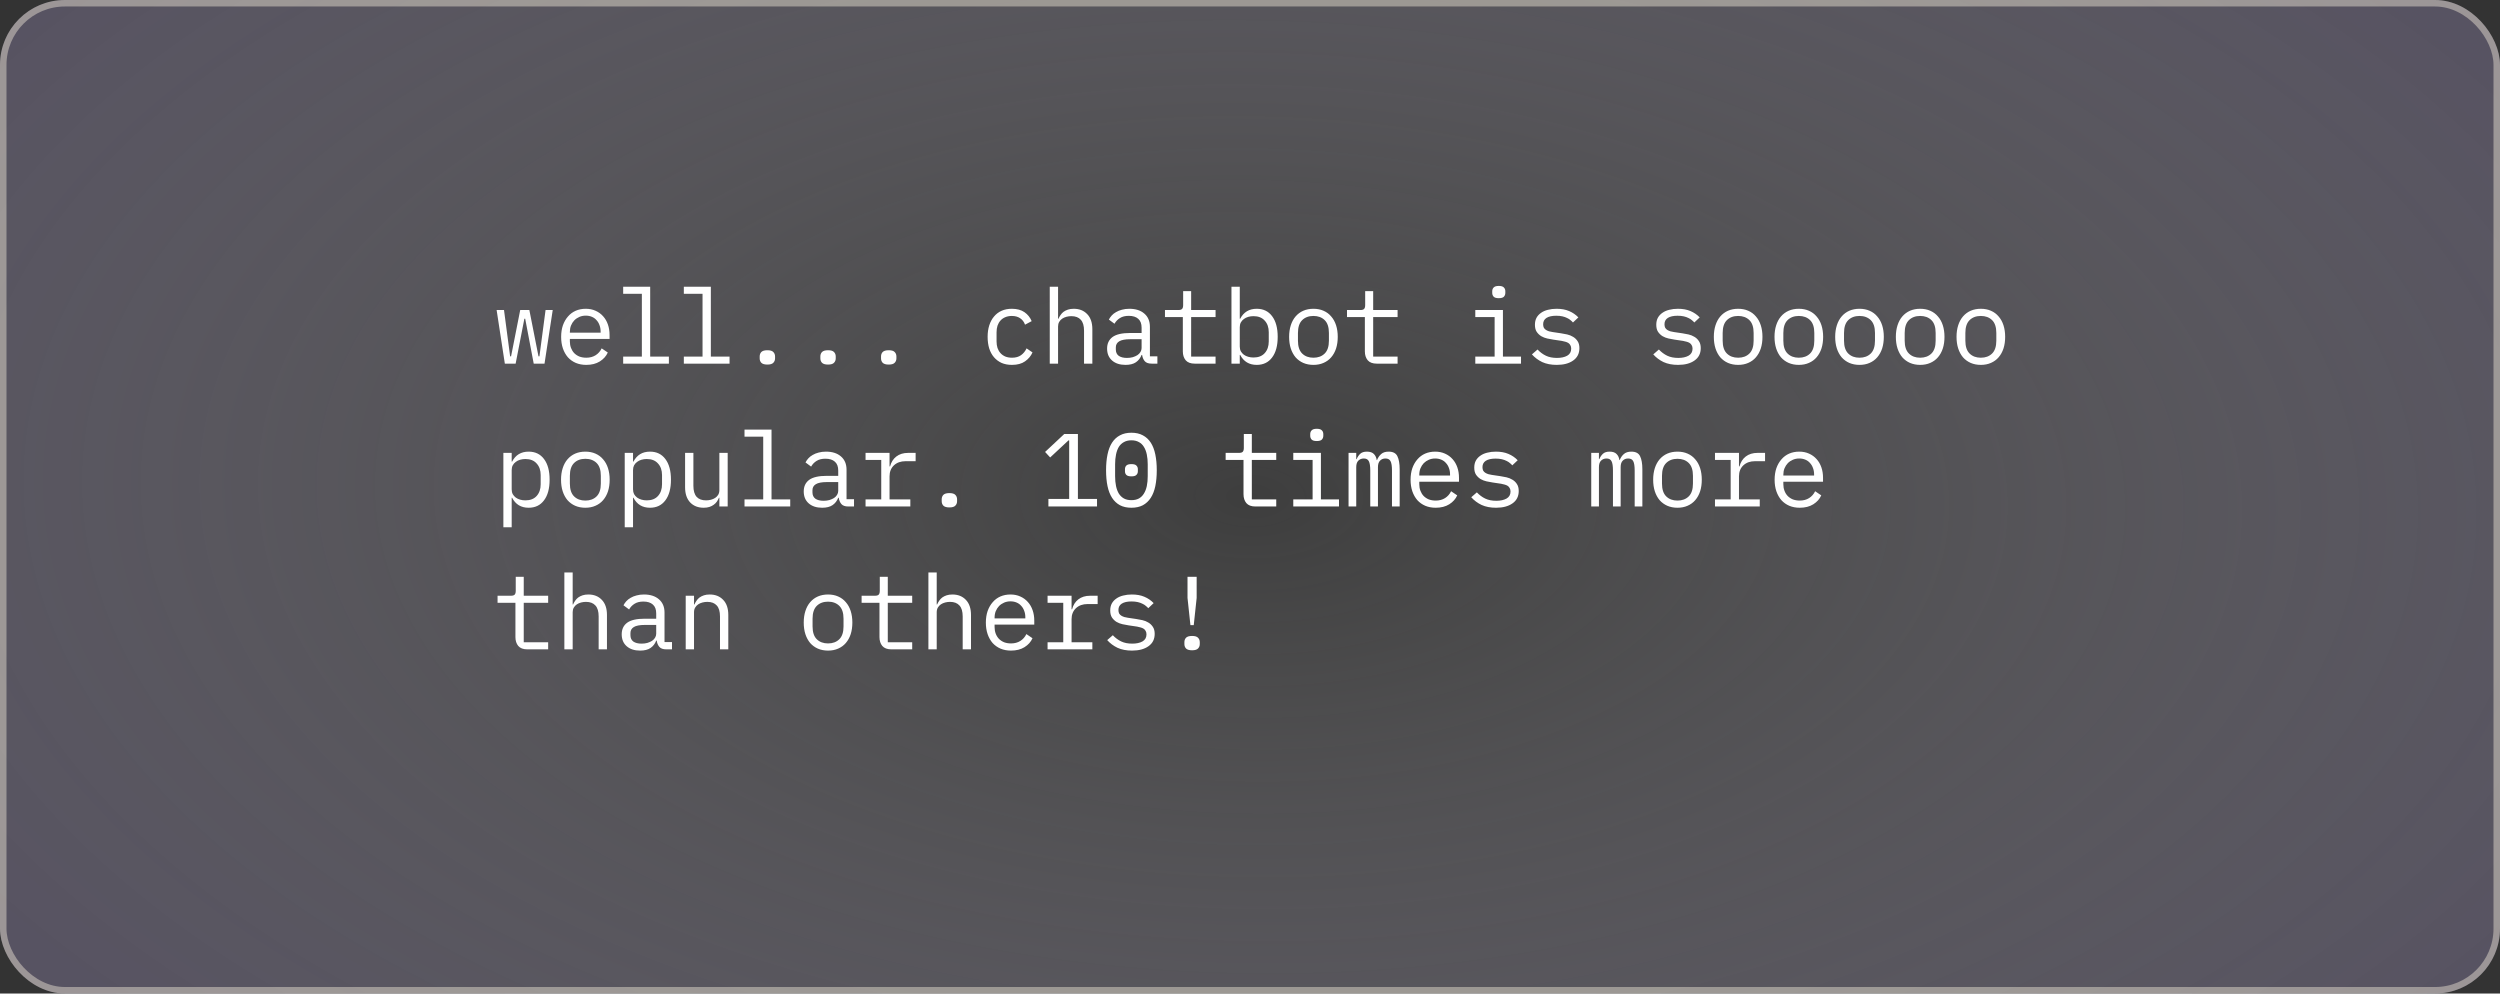 <svg width="385" height="153" viewBox="0 0 385 153" fill="none" xmlns="http://www.w3.org/2000/svg">
<rect x="0" y="0" width="385" height="153" fill="#333333" stroke="none"/>
<rect width="385" height="153" rx="10" fill="url(#paint0_radial_528_68)"/>
<rect x="0.5" y="0.5" width="384" height="152" rx="9.5" stroke="#FFF7E4" stroke-opacity="0.41"/>
<path d="M76.48 47.744H77.616L78.56 54.88H78.704L80.112 47.744H81.52L82.928 54.88H83.072L84.016 47.744H85.12L83.856 56H82.192L80.88 49.088H80.752L79.408 56H77.744L76.48 47.744ZM90.288 56.192C89.69 56.192 89.152 56.091 88.672 55.888C88.202 55.685 87.797 55.397 87.456 55.024C87.125 54.64 86.869 54.187 86.688 53.664C86.506 53.131 86.416 52.539 86.416 51.888C86.416 51.227 86.506 50.629 86.688 50.096C86.88 49.563 87.141 49.109 87.472 48.736C87.802 48.352 88.197 48.059 88.656 47.856C89.125 47.653 89.642 47.552 90.208 47.552C90.762 47.552 91.264 47.653 91.712 47.856C92.17 48.059 92.56 48.341 92.88 48.704C93.2 49.056 93.445 49.477 93.616 49.968C93.786 50.459 93.872 50.997 93.872 51.584V52.192H87.76V52.576C87.76 52.939 87.818 53.275 87.936 53.584C88.053 53.893 88.218 54.16 88.432 54.384C88.656 54.608 88.922 54.784 89.232 54.912C89.552 55.029 89.904 55.088 90.288 55.088C90.842 55.088 91.322 54.96 91.728 54.704C92.133 54.448 92.442 54.096 92.656 53.648L93.6 54.288C93.354 54.843 92.944 55.301 92.368 55.664C91.802 56.016 91.109 56.192 90.288 56.192ZM90.208 48.608C89.856 48.608 89.53 48.672 89.232 48.8C88.933 48.928 88.672 49.104 88.448 49.328C88.234 49.552 88.064 49.819 87.936 50.128C87.818 50.427 87.76 50.757 87.76 51.12V51.232H92.496V51.056C92.496 50.693 92.437 50.363 92.32 50.064C92.213 49.765 92.058 49.509 91.856 49.296C91.664 49.072 91.424 48.901 91.136 48.784C90.858 48.667 90.549 48.608 90.208 48.608ZM95.968 54.912H98.847V45.248H95.968V44.16H100.128V54.912H103.008V56H95.968V54.912ZM105.311 54.912H108.191V45.248H105.311V44.16H109.471V54.912H112.351V56H105.311V54.912ZM118.175 56.144C117.738 56.144 117.428 56.053 117.247 55.872C117.076 55.691 116.991 55.461 116.991 55.184V54.896C116.991 54.619 117.076 54.389 117.247 54.208C117.428 54.027 117.738 53.936 118.175 53.936C118.612 53.936 118.916 54.027 119.087 54.208C119.268 54.389 119.359 54.619 119.359 54.896V55.184C119.359 55.461 119.268 55.691 119.087 55.872C118.916 56.053 118.612 56.144 118.175 56.144ZM127.519 56.144C127.081 56.144 126.772 56.053 126.591 55.872C126.42 55.691 126.335 55.461 126.335 55.184V54.896C126.335 54.619 126.42 54.389 126.591 54.208C126.772 54.027 127.081 53.936 127.519 53.936C127.956 53.936 128.26 54.027 128.431 54.208C128.612 54.389 128.703 54.619 128.703 54.896V55.184C128.703 55.461 128.612 55.691 128.431 55.872C128.26 56.053 127.956 56.144 127.519 56.144ZM136.863 56.144C136.425 56.144 136.116 56.053 135.935 55.872C135.764 55.691 135.679 55.461 135.679 55.184V54.896C135.679 54.619 135.764 54.389 135.935 54.208C136.116 54.027 136.425 53.936 136.863 53.936C137.3 53.936 137.604 54.027 137.775 54.208C137.956 54.389 138.047 54.619 138.047 54.896V55.184C138.047 55.461 137.956 55.691 137.775 55.872C137.604 56.053 137.3 56.144 136.863 56.144ZM155.838 56.192C155.241 56.192 154.707 56.091 154.238 55.888C153.779 55.675 153.39 55.381 153.07 55.008C152.75 54.635 152.505 54.181 152.334 53.648C152.174 53.115 152.094 52.523 152.094 51.872C152.094 51.221 152.179 50.629 152.35 50.096C152.521 49.563 152.766 49.109 153.086 48.736C153.406 48.352 153.795 48.059 154.254 47.856C154.713 47.653 155.235 47.552 155.822 47.552C156.622 47.552 157.273 47.728 157.774 48.08C158.275 48.432 158.643 48.891 158.878 49.456L157.854 50C157.705 49.573 157.454 49.243 157.102 49.008C156.761 48.773 156.334 48.656 155.822 48.656C155.449 48.656 155.113 48.72 154.814 48.848C154.526 48.965 154.281 49.136 154.078 49.36C153.875 49.584 153.721 49.851 153.614 50.16C153.518 50.469 153.47 50.805 153.47 51.168V52.576C153.47 52.939 153.518 53.275 153.614 53.584C153.721 53.893 153.875 54.16 154.078 54.384C154.281 54.608 154.531 54.784 154.83 54.912C155.129 55.029 155.47 55.088 155.854 55.088C156.409 55.088 156.867 54.96 157.23 54.704C157.593 54.448 157.881 54.096 158.094 53.648L159.006 54.272C158.761 54.827 158.377 55.285 157.854 55.648C157.342 56.011 156.67 56.192 155.838 56.192ZM161.662 44.16H162.942V49.088H163.006C163.091 48.885 163.198 48.693 163.326 48.512C163.454 48.32 163.608 48.155 163.79 48.016C163.982 47.877 164.206 47.765 164.462 47.68C164.718 47.595 165.016 47.552 165.358 47.552C166.222 47.552 166.915 47.829 167.438 48.384C167.96 48.928 168.222 49.701 168.222 50.704V56H166.942V50.928C166.942 50.171 166.776 49.611 166.446 49.248C166.115 48.875 165.63 48.688 164.99 48.688C164.734 48.688 164.483 48.72 164.238 48.784C163.992 48.848 163.774 48.944 163.582 49.072C163.39 49.2 163.235 49.365 163.118 49.568C163 49.771 162.942 50.005 162.942 50.272V56H161.662V44.16ZM177.358 56C176.856 56 176.499 55.872 176.286 55.616C176.072 55.36 175.939 55.04 175.886 54.656H175.806C175.624 55.136 175.331 55.515 174.926 55.792C174.531 56.059 173.998 56.192 173.326 56.192C172.462 56.192 171.774 55.968 171.262 55.52C170.75 55.072 170.493 54.459 170.493 53.68C170.493 52.912 170.771 52.32 171.326 51.904C171.891 51.488 172.798 51.28 174.046 51.28H175.806V50.464C175.806 49.856 175.635 49.403 175.294 49.104C174.952 48.795 174.467 48.64 173.838 48.64C173.283 48.64 172.83 48.752 172.478 48.976C172.126 49.189 171.843 49.483 171.63 49.856L170.766 49.216C170.872 49.003 171.016 48.795 171.198 48.592C171.379 48.389 171.603 48.213 171.87 48.064C172.136 47.904 172.44 47.781 172.782 47.696C173.123 47.6 173.502 47.552 173.918 47.552C174.888 47.552 175.656 47.797 176.222 48.288C176.798 48.779 177.086 49.461 177.086 50.336V54.88H178.238V56H177.358ZM173.549 55.12C173.88 55.12 174.179 55.083 174.446 55.008C174.723 54.923 174.963 54.816 175.166 54.688C175.368 54.549 175.523 54.389 175.63 54.208C175.747 54.016 175.806 53.813 175.806 53.6V52.24H174.046C173.278 52.24 172.718 52.347 172.366 52.56C172.014 52.773 171.838 53.083 171.838 53.488V53.824C171.838 54.251 171.987 54.576 172.286 54.8C172.595 55.013 173.016 55.12 173.549 55.12ZM183.981 56C183.352 56 182.888 55.824 182.589 55.472C182.301 55.12 182.157 54.667 182.157 54.112V48.832H179.405V47.744H181.453C181.731 47.744 181.923 47.691 182.029 47.584C182.147 47.467 182.205 47.269 182.205 46.992V44.832H183.437V47.744H187.197V48.832H183.437V54.912H187.197V56H183.981ZM189.645 44.16H190.925V49.088H190.989C191.522 48.064 192.37 47.552 193.533 47.552C194.546 47.552 195.336 47.931 195.901 48.688C196.477 49.445 196.765 50.507 196.765 51.872C196.765 53.237 196.477 54.299 195.901 55.056C195.336 55.813 194.546 56.192 193.533 56.192C192.37 56.192 191.522 55.68 190.989 54.656H190.925V56H189.645V44.16ZM193.037 55.056C193.784 55.056 194.36 54.832 194.765 54.384C195.181 53.925 195.389 53.323 195.389 52.576V51.168C195.389 50.421 195.181 49.824 194.765 49.376C194.36 48.917 193.784 48.688 193.037 48.688C192.749 48.688 192.477 48.725 192.221 48.8C191.965 48.875 191.741 48.987 191.549 49.136C191.357 49.275 191.202 49.451 191.085 49.664C190.978 49.867 190.925 50.107 190.925 50.384V53.36C190.925 53.637 190.978 53.883 191.085 54.096C191.202 54.299 191.357 54.475 191.549 54.624C191.741 54.763 191.965 54.869 192.221 54.944C192.477 55.019 192.749 55.056 193.037 55.056ZM202.269 56.192C201.693 56.192 201.17 56.091 200.701 55.888C200.242 55.685 199.847 55.397 199.517 55.024C199.197 54.64 198.951 54.187 198.781 53.664C198.61 53.131 198.525 52.533 198.525 51.872C198.525 51.221 198.61 50.629 198.781 50.096C198.951 49.563 199.197 49.109 199.517 48.736C199.847 48.352 200.242 48.059 200.701 47.856C201.17 47.653 201.693 47.552 202.269 47.552C202.845 47.552 203.362 47.653 203.821 47.856C204.29 48.059 204.685 48.352 205.005 48.736C205.335 49.109 205.586 49.563 205.757 50.096C205.927 50.629 206.013 51.221 206.013 51.872C206.013 52.533 205.927 53.131 205.757 53.664C205.586 54.187 205.335 54.64 205.005 55.024C204.685 55.397 204.29 55.685 203.821 55.888C203.362 56.091 202.845 56.192 202.269 56.192ZM202.269 55.088C202.983 55.088 203.559 54.875 203.997 54.448C204.434 54.021 204.653 53.36 204.653 52.464V51.28C204.653 50.384 204.434 49.723 203.997 49.296C203.559 48.869 202.983 48.656 202.269 48.656C201.554 48.656 200.978 48.869 200.541 49.296C200.103 49.723 199.885 50.384 199.885 51.28V52.464C199.885 53.36 200.103 54.021 200.541 54.448C200.978 54.875 201.554 55.088 202.269 55.088ZM212.013 56C211.383 56 210.919 55.824 210.621 55.472C210.333 55.12 210.189 54.667 210.189 54.112V48.832H207.437V47.744H209.485C209.762 47.744 209.954 47.691 210.061 47.584C210.178 47.467 210.237 47.269 210.237 46.992V44.832H211.469V47.744H215.229V48.832H211.469V54.912H215.229V56H212.013ZM230.812 45.92C230.439 45.92 230.177 45.845 230.028 45.696C229.879 45.536 229.804 45.339 229.804 45.104V44.848C229.804 44.613 229.879 44.421 230.028 44.272C230.177 44.112 230.439 44.032 230.812 44.032C231.185 44.032 231.447 44.112 231.596 44.272C231.745 44.421 231.82 44.613 231.82 44.848V45.104C231.82 45.339 231.745 45.536 231.596 45.696C231.447 45.845 231.185 45.92 230.812 45.92ZM227.196 54.912H230.172V48.832H227.196V47.744H231.452V54.912H234.236V56H227.196V54.912ZM239.74 56.192C238.876 56.192 238.129 56.048 237.5 55.76C236.881 55.461 236.353 55.067 235.916 54.576L236.78 53.824C237.174 54.24 237.606 54.56 238.076 54.784C238.545 55.008 239.11 55.12 239.772 55.12C240.412 55.12 240.934 55.008 241.34 54.784C241.756 54.549 241.964 54.187 241.964 53.696C241.964 53.483 241.921 53.307 241.836 53.168C241.761 53.019 241.654 52.901 241.516 52.816C241.377 52.731 241.222 52.667 241.052 52.624C240.881 52.571 240.7 52.528 240.508 52.496L239.212 52.304C238.924 52.261 238.609 52.203 238.268 52.128C237.937 52.053 237.633 51.936 237.356 51.776C237.078 51.605 236.844 51.381 236.652 51.104C236.47 50.827 236.38 50.464 236.38 50.016C236.38 49.6 236.46 49.243 236.62 48.944C236.79 48.635 237.025 48.379 237.324 48.176C237.622 47.963 237.974 47.808 238.38 47.712C238.785 47.605 239.228 47.552 239.708 47.552C240.454 47.552 241.1 47.669 241.644 47.904C242.198 48.139 242.673 48.464 243.068 48.88L242.236 49.664C242.14 49.547 242.017 49.429 241.868 49.312C241.729 49.184 241.553 49.072 241.34 48.976C241.137 48.869 240.897 48.784 240.62 48.72C240.342 48.656 240.022 48.624 239.66 48.624C239.009 48.624 238.508 48.736 238.156 48.96C237.814 49.184 237.644 49.509 237.644 49.936C237.644 50.149 237.681 50.331 237.756 50.48C237.841 50.619 237.953 50.731 238.092 50.816C238.23 50.901 238.385 50.971 238.556 51.024C238.737 51.067 238.918 51.104 239.1 51.136L240.396 51.328C240.694 51.371 241.009 51.429 241.34 51.504C241.67 51.579 241.974 51.701 242.252 51.872C242.529 52.032 242.758 52.251 242.94 52.528C243.132 52.805 243.228 53.168 243.228 53.616C243.228 54.437 242.908 55.072 242.268 55.52C241.638 55.968 240.796 56.192 239.74 56.192ZM258.427 56.192C257.563 56.192 256.817 56.048 256.187 55.76C255.569 55.461 255.041 55.067 254.603 54.576L255.467 53.824C255.862 54.24 256.294 54.56 256.763 54.784C257.233 55.008 257.798 55.12 258.459 55.12C259.099 55.12 259.622 55.008 260.027 54.784C260.443 54.549 260.651 54.187 260.651 53.696C260.651 53.483 260.609 53.307 260.523 53.168C260.449 53.019 260.342 52.901 260.203 52.816C260.065 52.731 259.91 52.667 259.739 52.624C259.569 52.571 259.387 52.528 259.195 52.496L257.899 52.304C257.611 52.261 257.297 52.203 256.955 52.128C256.625 52.053 256.321 51.936 256.043 51.776C255.766 51.605 255.531 51.381 255.339 51.104C255.158 50.827 255.067 50.464 255.067 50.016C255.067 49.6 255.147 49.243 255.307 48.944C255.478 48.635 255.713 48.379 256.011 48.176C256.31 47.963 256.662 47.808 257.067 47.712C257.473 47.605 257.915 47.552 258.395 47.552C259.142 47.552 259.787 47.669 260.331 47.904C260.886 48.139 261.361 48.464 261.755 48.88L260.923 49.664C260.827 49.547 260.705 49.429 260.555 49.312C260.417 49.184 260.241 49.072 260.027 48.976C259.825 48.869 259.585 48.784 259.307 48.72C259.03 48.656 258.71 48.624 258.347 48.624C257.697 48.624 257.195 48.736 256.843 48.96C256.502 49.184 256.331 49.509 256.331 49.936C256.331 50.149 256.369 50.331 256.443 50.48C256.529 50.619 256.641 50.731 256.779 50.816C256.918 50.901 257.073 50.971 257.243 51.024C257.425 51.067 257.606 51.104 257.787 51.136L259.083 51.328C259.382 51.371 259.697 51.429 260.027 51.504C260.358 51.579 260.662 51.701 260.939 51.872C261.217 52.032 261.446 52.251 261.627 52.528C261.819 52.805 261.915 53.168 261.915 53.616C261.915 54.437 261.595 55.072 260.955 55.52C260.326 55.968 259.483 56.192 258.427 56.192ZM267.675 56.192C267.099 56.192 266.576 56.091 266.107 55.888C265.648 55.685 265.254 55.397 264.923 55.024C264.603 54.64 264.358 54.187 264.187 53.664C264.016 53.131 263.931 52.533 263.931 51.872C263.931 51.221 264.016 50.629 264.187 50.096C264.358 49.563 264.603 49.109 264.923 48.736C265.254 48.352 265.648 48.059 266.107 47.856C266.576 47.653 267.099 47.552 267.675 47.552C268.251 47.552 268.768 47.653 269.227 47.856C269.696 48.059 270.091 48.352 270.411 48.736C270.742 49.109 270.992 49.563 271.163 50.096C271.334 50.629 271.419 51.221 271.419 51.872C271.419 52.533 271.334 53.131 271.163 53.664C270.992 54.187 270.742 54.64 270.411 55.024C270.091 55.397 269.696 55.685 269.227 55.888C268.768 56.091 268.251 56.192 267.675 56.192ZM267.675 55.088C268.39 55.088 268.966 54.875 269.403 54.448C269.84 54.021 270.059 53.36 270.059 52.464V51.28C270.059 50.384 269.84 49.723 269.403 49.296C268.966 48.869 268.39 48.656 267.675 48.656C266.96 48.656 266.384 48.869 265.947 49.296C265.51 49.723 265.291 50.384 265.291 51.28V52.464C265.291 53.36 265.51 54.021 265.947 54.448C266.384 54.875 266.96 55.088 267.675 55.088ZM277.019 56.192C276.443 56.192 275.92 56.091 275.451 55.888C274.992 55.685 274.597 55.397 274.267 55.024C273.947 54.64 273.701 54.187 273.531 53.664C273.36 53.131 273.275 52.533 273.275 51.872C273.275 51.221 273.36 50.629 273.531 50.096C273.701 49.563 273.947 49.109 274.267 48.736C274.597 48.352 274.992 48.059 275.451 47.856C275.92 47.653 276.443 47.552 277.019 47.552C277.595 47.552 278.112 47.653 278.571 47.856C279.04 48.059 279.435 48.352 279.755 48.736C280.085 49.109 280.336 49.563 280.507 50.096C280.677 50.629 280.763 51.221 280.763 51.872C280.763 52.533 280.677 53.131 280.507 53.664C280.336 54.187 280.085 54.64 279.755 55.024C279.435 55.397 279.04 55.685 278.571 55.888C278.112 56.091 277.595 56.192 277.019 56.192ZM277.019 55.088C277.733 55.088 278.309 54.875 278.747 54.448C279.184 54.021 279.403 53.36 279.403 52.464V51.28C279.403 50.384 279.184 49.723 278.747 49.296C278.309 48.869 277.733 48.656 277.019 48.656C276.304 48.656 275.728 48.869 275.291 49.296C274.853 49.723 274.635 50.384 274.635 51.28V52.464C274.635 53.36 274.853 54.021 275.291 54.448C275.728 54.875 276.304 55.088 277.019 55.088ZM286.363 56.192C285.787 56.192 285.264 56.091 284.795 55.888C284.336 55.685 283.941 55.397 283.611 55.024C283.291 54.64 283.045 54.187 282.875 53.664C282.704 53.131 282.618 52.533 282.618 51.872C282.618 51.221 282.704 50.629 282.875 50.096C283.045 49.563 283.291 49.109 283.611 48.736C283.941 48.352 284.336 48.059 284.795 47.856C285.264 47.653 285.787 47.552 286.363 47.552C286.939 47.552 287.456 47.653 287.915 47.856C288.384 48.059 288.779 48.352 289.099 48.736C289.429 49.109 289.68 49.563 289.851 50.096C290.021 50.629 290.107 51.221 290.107 51.872C290.107 52.533 290.021 53.131 289.851 53.664C289.68 54.187 289.429 54.64 289.099 55.024C288.779 55.397 288.384 55.685 287.915 55.888C287.456 56.091 286.939 56.192 286.363 56.192ZM286.363 55.088C287.077 55.088 287.653 54.875 288.091 54.448C288.528 54.021 288.747 53.36 288.747 52.464V51.28C288.747 50.384 288.528 49.723 288.091 49.296C287.653 48.869 287.077 48.656 286.363 48.656C285.648 48.656 285.072 48.869 284.635 49.296C284.197 49.723 283.979 50.384 283.979 51.28V52.464C283.979 53.36 284.197 54.021 284.635 54.448C285.072 54.875 285.648 55.088 286.363 55.088ZM295.706 56.192C295.13 56.192 294.608 56.091 294.138 55.888C293.68 55.685 293.285 55.397 292.954 55.024C292.634 54.64 292.389 54.187 292.218 53.664C292.048 53.131 291.962 52.533 291.962 51.872C291.962 51.221 292.048 50.629 292.218 50.096C292.389 49.563 292.634 49.109 292.954 48.736C293.285 48.352 293.68 48.059 294.138 47.856C294.608 47.653 295.13 47.552 295.706 47.552C296.282 47.552 296.8 47.653 297.258 47.856C297.728 48.059 298.122 48.352 298.442 48.736C298.773 49.109 299.024 49.563 299.194 50.096C299.365 50.629 299.45 51.221 299.45 51.872C299.45 52.533 299.365 53.131 299.194 53.664C299.024 54.187 298.773 54.64 298.442 55.024C298.122 55.397 297.728 55.685 297.258 55.888C296.8 56.091 296.282 56.192 295.706 56.192ZM295.706 55.088C296.421 55.088 296.997 54.875 297.434 54.448C297.872 54.021 298.09 53.36 298.09 52.464V51.28C298.09 50.384 297.872 49.723 297.434 49.296C296.997 48.869 296.421 48.656 295.706 48.656C294.992 48.656 294.416 48.869 293.978 49.296C293.541 49.723 293.322 50.384 293.322 51.28V52.464C293.322 53.36 293.541 54.021 293.978 54.448C294.416 54.875 294.992 55.088 295.706 55.088ZM305.05 56.192C304.474 56.192 303.951 56.091 303.482 55.888C303.023 55.685 302.629 55.397 302.298 55.024C301.978 54.64 301.733 54.187 301.562 53.664C301.391 53.131 301.306 52.533 301.306 51.872C301.306 51.221 301.391 50.629 301.562 50.096C301.733 49.563 301.978 49.109 302.298 48.736C302.629 48.352 303.023 48.059 303.482 47.856C303.951 47.653 304.474 47.552 305.05 47.552C305.626 47.552 306.143 47.653 306.602 47.856C307.071 48.059 307.466 48.352 307.786 48.736C308.117 49.109 308.367 49.563 308.538 50.096C308.709 50.629 308.794 51.221 308.794 51.872C308.794 52.533 308.709 53.131 308.538 53.664C308.367 54.187 308.117 54.64 307.786 55.024C307.466 55.397 307.071 55.685 306.602 55.888C306.143 56.091 305.626 56.192 305.05 56.192ZM305.05 55.088C305.765 55.088 306.341 54.875 306.778 54.448C307.215 54.021 307.434 53.36 307.434 52.464V51.28C307.434 50.384 307.215 49.723 306.778 49.296C306.341 48.869 305.765 48.656 305.05 48.656C304.335 48.656 303.759 48.869 303.322 49.296C302.885 49.723 302.666 50.384 302.666 51.28V52.464C302.666 53.36 302.885 54.021 303.322 54.448C303.759 54.875 304.335 55.088 305.05 55.088ZM77.52 69.744H78.8V71.088H78.864C79.397 70.064 80.245 69.552 81.408 69.552C82.421 69.552 83.211 69.931 83.776 70.688C84.352 71.445 84.64 72.507 84.64 73.872C84.64 75.237 84.352 76.299 83.776 77.056C83.211 77.813 82.421 78.192 81.408 78.192C80.245 78.192 79.397 77.68 78.864 76.656H78.8V81.2H77.52V69.744ZM80.912 77.056C81.659 77.056 82.235 76.832 82.64 76.384C83.056 75.925 83.264 75.323 83.264 74.576V73.168C83.264 72.421 83.056 71.824 82.64 71.376C82.235 70.917 81.659 70.688 80.912 70.688C80.624 70.688 80.352 70.725 80.096 70.8C79.84 70.875 79.616 70.987 79.424 71.136C79.232 71.275 79.077 71.451 78.96 71.664C78.853 71.867 78.8 72.107 78.8 72.384V75.36C78.8 75.637 78.853 75.883 78.96 76.096C79.077 76.299 79.232 76.475 79.424 76.624C79.616 76.763 79.84 76.869 80.096 76.944C80.352 77.019 80.624 77.056 80.912 77.056ZM90.144 78.192C89.568 78.192 89.045 78.091 88.576 77.888C88.117 77.685 87.722 77.397 87.392 77.024C87.072 76.64 86.826 76.187 86.656 75.664C86.485 75.131 86.4 74.533 86.4 73.872C86.4 73.221 86.485 72.629 86.656 72.096C86.826 71.563 87.072 71.109 87.392 70.736C87.722 70.352 88.117 70.059 88.576 69.856C89.045 69.653 89.568 69.552 90.144 69.552C90.72 69.552 91.237 69.653 91.696 69.856C92.165 70.059 92.56 70.352 92.88 70.736C93.21 71.109 93.461 71.563 93.632 72.096C93.802 72.629 93.888 73.221 93.888 73.872C93.888 74.533 93.802 75.131 93.632 75.664C93.461 76.187 93.21 76.64 92.88 77.024C92.56 77.397 92.165 77.685 91.696 77.888C91.237 78.091 90.72 78.192 90.144 78.192ZM90.144 77.088C90.858 77.088 91.434 76.875 91.872 76.448C92.309 76.021 92.528 75.36 92.528 74.464V73.28C92.528 72.384 92.309 71.723 91.872 71.296C91.434 70.869 90.858 70.656 90.144 70.656C89.429 70.656 88.853 70.869 88.416 71.296C87.978 71.723 87.76 72.384 87.76 73.28V74.464C87.76 75.36 87.978 76.021 88.416 76.448C88.853 76.875 89.429 77.088 90.144 77.088ZM96.207 69.744H97.487V71.088H97.552C98.085 70.064 98.933 69.552 100.096 69.552C101.109 69.552 101.898 69.931 102.464 70.688C103.04 71.445 103.328 72.507 103.328 73.872C103.328 75.237 103.04 76.299 102.464 77.056C101.898 77.813 101.109 78.192 100.096 78.192C98.933 78.192 98.085 77.68 97.552 76.656H97.487V81.2H96.207V69.744ZM99.6 77.056C100.346 77.056 100.922 76.832 101.328 76.384C101.744 75.925 101.952 75.323 101.952 74.576V73.168C101.952 72.421 101.744 71.824 101.328 71.376C100.922 70.917 100.346 70.688 99.6 70.688C99.311 70.688 99.04 70.725 98.784 70.8C98.528 70.875 98.303 70.987 98.112 71.136C97.919 71.275 97.765 71.451 97.647 71.664C97.541 71.867 97.487 72.107 97.487 72.384V75.36C97.487 75.637 97.541 75.883 97.647 76.096C97.765 76.299 97.919 76.475 98.112 76.624C98.303 76.763 98.528 76.869 98.784 76.944C99.04 77.019 99.311 77.056 99.6 77.056ZM110.783 76.656H110.719C110.634 76.859 110.527 77.056 110.399 77.248C110.271 77.429 110.111 77.589 109.919 77.728C109.738 77.867 109.519 77.979 109.263 78.064C109.007 78.149 108.709 78.192 108.367 78.192C107.503 78.192 106.81 77.92 106.287 77.376C105.765 76.821 105.503 76.043 105.503 75.04V69.744H106.783V74.816C106.783 75.573 106.949 76.139 107.279 76.512C107.61 76.875 108.095 77.056 108.735 77.056C108.991 77.056 109.242 77.024 109.487 76.96C109.733 76.896 109.951 76.8 110.143 76.672C110.335 76.544 110.49 76.384 110.607 76.192C110.725 75.989 110.783 75.749 110.783 75.472V69.744H112.063V78H110.783V76.656ZM114.655 76.912H117.535V67.248H114.655V66.16H118.815V76.912H121.695V78H114.655V76.912ZM130.639 78C130.137 78 129.78 77.872 129.567 77.616C129.353 77.36 129.22 77.04 129.167 76.656H129.087C128.905 77.136 128.612 77.515 128.207 77.792C127.812 78.059 127.279 78.192 126.607 78.192C125.743 78.192 125.055 77.968 124.543 77.52C124.031 77.072 123.775 76.459 123.775 75.68C123.775 74.912 124.052 74.32 124.607 73.904C125.172 73.488 126.079 73.28 127.327 73.28H129.087V72.464C129.087 71.856 128.916 71.403 128.575 71.104C128.233 70.795 127.748 70.64 127.119 70.64C126.564 70.64 126.111 70.752 125.759 70.976C125.407 71.189 125.124 71.483 124.911 71.856L124.047 71.216C124.153 71.003 124.297 70.795 124.479 70.592C124.66 70.389 124.884 70.213 125.151 70.064C125.417 69.904 125.721 69.781 126.063 69.696C126.404 69.6 126.783 69.552 127.199 69.552C128.169 69.552 128.937 69.797 129.503 70.288C130.079 70.779 130.367 71.461 130.367 72.336V76.88H131.519V78H130.639ZM126.831 77.12C127.161 77.12 127.46 77.083 127.727 77.008C128.004 76.923 128.244 76.816 128.447 76.688C128.649 76.549 128.804 76.389 128.911 76.208C129.028 76.016 129.087 75.813 129.087 75.6V74.24H127.327C126.559 74.24 125.999 74.347 125.647 74.56C125.295 74.773 125.119 75.083 125.119 75.488V75.824C125.119 76.251 125.268 76.576 125.567 76.8C125.876 77.013 126.297 77.12 126.831 77.12ZM133.295 76.912H135.711V70.832H133.295V69.744H136.991V71.824H137.071C137.241 71.173 137.561 70.667 138.031 70.304C138.511 69.931 139.119 69.744 139.855 69.744H141.007V71.024H139.455C138.719 71.024 138.121 71.237 137.663 71.664C137.215 72.091 136.991 72.651 136.991 73.344V76.912H140.191V78H133.295V76.912ZM146.206 78.144C145.769 78.144 145.46 78.053 145.278 77.872C145.108 77.691 145.022 77.461 145.022 77.184V76.896C145.022 76.619 145.108 76.389 145.278 76.208C145.46 76.027 145.769 75.936 146.206 75.936C146.644 75.936 146.948 76.027 147.118 76.208C147.3 76.389 147.39 76.619 147.39 76.896V77.184C147.39 77.461 147.3 77.691 147.118 77.872C146.948 78.053 146.644 78.144 146.206 78.144ZM161.454 78V76.832H164.654V67.824H164.542L161.726 70.448L160.942 69.6L163.902 66.832H165.998V76.832H168.942V78H161.454ZM174.238 78.192C173.555 78.192 172.968 78.064 172.478 77.808C171.987 77.541 171.582 77.163 171.262 76.672C170.942 76.181 170.707 75.579 170.558 74.864C170.408 74.149 170.334 73.333 170.334 72.416C170.334 71.509 170.408 70.699 170.558 69.984C170.707 69.259 170.942 68.651 171.262 68.16C171.582 67.669 171.987 67.296 172.478 67.04C172.968 66.773 173.555 66.64 174.238 66.64C174.92 66.64 175.507 66.773 175.998 67.04C176.488 67.296 176.894 67.669 177.214 68.16C177.534 68.651 177.768 69.259 177.918 69.984C178.067 70.699 178.142 71.509 178.142 72.416C178.142 73.333 178.067 74.149 177.918 74.864C177.768 75.579 177.534 76.181 177.214 76.672C176.894 77.163 176.488 77.541 175.998 77.808C175.507 78.064 174.92 78.192 174.238 78.192ZM174.238 77.024C174.686 77.024 175.07 76.939 175.39 76.768C175.71 76.587 175.966 76.336 176.158 76.016C176.36 75.696 176.51 75.312 176.606 74.864C176.702 74.405 176.75 73.893 176.75 73.328V71.504C176.75 70.949 176.702 70.443 176.606 69.984C176.51 69.525 176.36 69.136 176.158 68.816C175.966 68.496 175.71 68.251 175.39 68.08C175.07 67.899 174.686 67.808 174.238 67.808C173.79 67.808 173.406 67.899 173.086 68.08C172.766 68.251 172.504 68.496 172.302 68.816C172.11 69.136 171.966 69.525 171.87 69.984C171.774 70.443 171.726 70.949 171.726 71.504V73.328C171.726 73.893 171.774 74.405 171.87 74.864C171.966 75.312 172.11 75.696 172.302 76.016C172.504 76.336 172.766 76.587 173.086 76.768C173.406 76.939 173.79 77.024 174.238 77.024ZM174.238 73.36C173.864 73.36 173.603 73.285 173.454 73.136C173.315 72.987 173.246 72.805 173.246 72.592V72.24C173.246 72.027 173.315 71.845 173.454 71.696C173.603 71.547 173.864 71.472 174.238 71.472C174.611 71.472 174.867 71.547 175.006 71.696C175.155 71.845 175.23 72.027 175.23 72.24V72.592C175.23 72.805 175.155 72.987 175.006 73.136C174.867 73.285 174.611 73.36 174.238 73.36ZM193.325 78C192.696 78 192.232 77.824 191.933 77.472C191.645 77.12 191.501 76.667 191.501 76.112V70.832H188.749V69.744H190.797C191.074 69.744 191.266 69.691 191.373 69.584C191.49 69.467 191.549 69.269 191.549 68.992V66.832H192.781V69.744H196.541V70.832H192.781V76.912H196.541V78H193.325ZM202.781 67.92C202.407 67.92 202.146 67.845 201.997 67.696C201.847 67.536 201.773 67.339 201.773 67.104V66.848C201.773 66.613 201.847 66.421 201.997 66.272C202.146 66.112 202.407 66.032 202.781 66.032C203.154 66.032 203.415 66.112 203.565 66.272C203.714 66.421 203.789 66.613 203.789 66.848V67.104C203.789 67.339 203.714 67.536 203.565 67.696C203.415 67.845 203.154 67.92 202.781 67.92ZM199.165 76.912H202.141V70.832H199.165V69.744H203.421V76.912H206.205V78H199.165V76.912ZM207.677 78V69.744H208.861V70.704H208.924C209.053 70.384 209.234 70.112 209.469 69.888C209.703 69.664 210.05 69.552 210.509 69.552C210.989 69.552 211.346 69.675 211.581 69.92C211.815 70.155 211.959 70.464 212.013 70.848H212.061C212.21 70.475 212.423 70.165 212.701 69.92C212.978 69.675 213.362 69.552 213.853 69.552C214.525 69.552 214.973 69.787 215.197 70.256C215.431 70.725 215.549 71.397 215.549 72.272V78H214.365V72.48C214.365 71.776 214.29 71.291 214.141 71.024C214.002 70.747 213.741 70.608 213.357 70.608C213.015 70.608 212.738 70.72 212.525 70.944C212.311 71.157 212.205 71.488 212.205 71.936V78H211.021V72.48C211.021 71.776 210.946 71.291 210.797 71.024C210.658 70.747 210.402 70.608 210.029 70.608C209.687 70.608 209.405 70.72 209.181 70.944C208.967 71.157 208.861 71.488 208.861 71.936V78H207.677ZM221.1 78.192C220.503 78.192 219.964 78.091 219.484 77.888C219.015 77.685 218.61 77.397 218.268 77.024C217.938 76.64 217.682 76.187 217.5 75.664C217.319 75.131 217.228 74.539 217.228 73.888C217.228 73.227 217.319 72.629 217.5 72.096C217.692 71.563 217.954 71.109 218.284 70.736C218.615 70.352 219.01 70.059 219.468 69.856C219.938 69.653 220.455 69.552 221.02 69.552C221.575 69.552 222.076 69.653 222.524 69.856C222.983 70.059 223.372 70.341 223.692 70.704C224.012 71.056 224.258 71.477 224.428 71.968C224.599 72.459 224.684 72.997 224.684 73.584V74.192H218.572V74.576C218.572 74.939 218.631 75.275 218.748 75.584C218.866 75.893 219.031 76.16 219.244 76.384C219.468 76.608 219.735 76.784 220.044 76.912C220.364 77.029 220.716 77.088 221.1 77.088C221.655 77.088 222.135 76.96 222.54 76.704C222.946 76.448 223.255 76.096 223.468 75.648L224.412 76.288C224.167 76.843 223.756 77.301 223.18 77.664C222.615 78.016 221.922 78.192 221.1 78.192ZM221.02 70.608C220.668 70.608 220.343 70.672 220.044 70.8C219.746 70.928 219.484 71.104 219.26 71.328C219.047 71.552 218.876 71.819 218.748 72.128C218.631 72.427 218.572 72.757 218.572 73.12V73.232H223.308V73.056C223.308 72.693 223.25 72.363 223.132 72.064C223.026 71.765 222.871 71.509 222.668 71.296C222.476 71.072 222.236 70.901 221.948 70.784C221.671 70.667 221.362 70.608 221.02 70.608ZM230.396 78.192C229.532 78.192 228.785 78.048 228.156 77.76C227.537 77.461 227.009 77.067 226.572 76.576L227.436 75.824C227.831 76.24 228.263 76.56 228.732 76.784C229.201 77.008 229.767 77.12 230.428 77.12C231.068 77.12 231.591 77.008 231.996 76.784C232.412 76.549 232.62 76.187 232.62 75.696C232.62 75.483 232.577 75.307 232.492 75.168C232.417 75.019 232.311 74.901 232.172 74.816C232.033 74.731 231.879 74.667 231.708 74.624C231.537 74.571 231.356 74.528 231.164 74.496L229.868 74.304C229.58 74.261 229.265 74.203 228.924 74.128C228.593 74.053 228.289 73.936 228.012 73.776C227.735 73.605 227.5 73.381 227.308 73.104C227.127 72.827 227.036 72.464 227.036 72.016C227.036 71.6 227.116 71.243 227.276 70.944C227.447 70.635 227.681 70.379 227.98 70.176C228.279 69.963 228.631 69.808 229.036 69.712C229.441 69.605 229.884 69.552 230.364 69.552C231.111 69.552 231.756 69.669 232.3 69.904C232.855 70.139 233.329 70.464 233.724 70.88L232.892 71.664C232.796 71.547 232.673 71.429 232.524 71.312C232.385 71.184 232.209 71.072 231.996 70.976C231.793 70.869 231.553 70.784 231.276 70.72C230.999 70.656 230.679 70.624 230.316 70.624C229.665 70.624 229.164 70.736 228.812 70.96C228.471 71.184 228.3 71.509 228.3 71.936C228.3 72.149 228.337 72.331 228.412 72.48C228.497 72.619 228.609 72.731 228.748 72.816C228.887 72.901 229.041 72.971 229.212 73.024C229.393 73.067 229.575 73.104 229.756 73.136L231.052 73.328C231.351 73.371 231.665 73.429 231.996 73.504C232.327 73.579 232.631 73.701 232.908 73.872C233.185 74.032 233.415 74.251 233.596 74.528C233.788 74.805 233.884 75.168 233.884 75.616C233.884 76.437 233.564 77.072 232.924 77.52C232.295 77.968 231.452 78.192 230.396 78.192ZM245.052 78V69.744H246.236V70.704H246.299C246.428 70.384 246.609 70.112 246.844 69.888C247.078 69.664 247.425 69.552 247.884 69.552C248.364 69.552 248.721 69.675 248.956 69.92C249.19 70.155 249.334 70.464 249.388 70.848H249.436C249.585 70.475 249.798 70.165 250.076 69.92C250.353 69.675 250.737 69.552 251.228 69.552C251.9 69.552 252.348 69.787 252.572 70.256C252.806 70.725 252.924 71.397 252.924 72.272V78H251.74V72.48C251.74 71.776 251.665 71.291 251.516 71.024C251.377 70.747 251.116 70.608 250.732 70.608C250.39 70.608 250.113 70.72 249.9 70.944C249.686 71.157 249.58 71.488 249.58 71.936V78H248.396V72.48C248.396 71.776 248.321 71.291 248.172 71.024C248.033 70.747 247.777 70.608 247.404 70.608C247.062 70.608 246.78 70.72 246.556 70.944C246.342 71.157 246.236 71.488 246.236 71.936V78H245.052ZM258.331 78.192C257.755 78.192 257.233 78.091 256.763 77.888C256.305 77.685 255.91 77.397 255.579 77.024C255.259 76.64 255.014 76.187 254.843 75.664C254.673 75.131 254.587 74.533 254.587 73.872C254.587 73.221 254.673 72.629 254.843 72.096C255.014 71.563 255.259 71.109 255.579 70.736C255.91 70.352 256.305 70.059 256.763 69.856C257.233 69.653 257.755 69.552 258.331 69.552C258.907 69.552 259.425 69.653 259.883 69.856C260.353 70.059 260.747 70.352 261.067 70.736C261.398 71.109 261.649 71.563 261.819 72.096C261.99 72.629 262.075 73.221 262.075 73.872C262.075 74.533 261.99 75.131 261.819 75.664C261.649 76.187 261.398 76.64 261.067 77.024C260.747 77.397 260.353 77.685 259.883 77.888C259.425 78.091 258.907 78.192 258.331 78.192ZM258.331 77.088C259.046 77.088 259.622 76.875 260.059 76.448C260.497 76.021 260.715 75.36 260.715 74.464V73.28C260.715 72.384 260.497 71.723 260.059 71.296C259.622 70.869 259.046 70.656 258.331 70.656C257.617 70.656 257.041 70.869 256.603 71.296C256.166 71.723 255.947 72.384 255.947 73.28V74.464C255.947 75.36 256.166 76.021 256.603 76.448C257.041 76.875 257.617 77.088 258.331 77.088ZM264.107 76.912H266.523V70.832H264.107V69.744H267.803V71.824H267.883C268.054 71.173 268.374 70.667 268.843 70.304C269.323 69.931 269.931 69.744 270.667 69.744H271.819V71.024H270.267C269.531 71.024 268.934 71.237 268.475 71.664C268.027 72.091 267.803 72.651 267.803 73.344V76.912H271.003V78H264.107V76.912ZM277.163 78.192C276.565 78.192 276.027 78.091 275.547 77.888C275.077 77.685 274.672 77.397 274.331 77.024C274 76.64 273.744 76.187 273.563 75.664C273.381 75.131 273.291 74.539 273.291 73.888C273.291 73.227 273.381 72.629 273.563 72.096C273.755 71.563 274.016 71.109 274.347 70.736C274.677 70.352 275.072 70.059 275.531 69.856C276 69.653 276.517 69.552 277.083 69.552C277.637 69.552 278.139 69.653 278.587 69.856C279.045 70.059 279.435 70.341 279.755 70.704C280.075 71.056 280.32 71.477 280.491 71.968C280.661 72.459 280.747 72.997 280.747 73.584V74.192H274.635V74.576C274.635 74.939 274.693 75.275 274.811 75.584C274.928 75.893 275.093 76.16 275.307 76.384C275.531 76.608 275.797 76.784 276.107 76.912C276.427 77.029 276.779 77.088 277.163 77.088C277.717 77.088 278.197 76.96 278.603 76.704C279.008 76.448 279.317 76.096 279.531 75.648L280.475 76.288C280.229 76.843 279.819 77.301 279.243 77.664C278.677 78.016 277.984 78.192 277.163 78.192ZM277.083 70.608C276.731 70.608 276.405 70.672 276.107 70.8C275.808 70.928 275.547 71.104 275.323 71.328C275.109 71.552 274.939 71.819 274.811 72.128C274.693 72.427 274.635 72.757 274.635 73.12V73.232H279.371V73.056C279.371 72.693 279.312 72.363 279.195 72.064C279.088 71.765 278.933 71.509 278.731 71.296C278.539 71.072 278.299 70.901 278.011 70.784C277.733 70.667 277.424 70.608 277.083 70.608ZM81.2 100C80.571 100 80.107 99.824 79.808 99.472C79.52 99.12 79.376 98.667 79.376 98.112V92.832H76.624V91.744H78.672C78.949 91.744 79.141 91.691 79.248 91.584C79.365 91.467 79.424 91.269 79.424 90.992V88.832H80.656V91.744H84.416V92.832H80.656V98.912H84.416V100H81.2ZM86.912 88.16H88.192V93.088H88.256C88.341 92.885 88.448 92.693 88.576 92.512C88.704 92.32 88.858 92.155 89.04 92.016C89.232 91.877 89.456 91.765 89.712 91.68C89.968 91.595 90.266 91.552 90.608 91.552C91.472 91.552 92.165 91.829 92.688 92.384C93.21 92.928 93.472 93.701 93.472 94.704V100H92.192V94.928C92.192 94.171 92.026 93.611 91.696 93.248C91.365 92.875 90.88 92.688 90.24 92.688C89.984 92.688 89.733 92.72 89.488 92.784C89.242 92.848 89.024 92.944 88.832 93.072C88.64 93.2 88.485 93.365 88.368 93.568C88.25 93.771 88.192 94.005 88.192 94.272V100H86.912V88.16ZM102.608 100C102.106 100 101.749 99.872 101.536 99.616C101.322 99.36 101.189 99.04 101.136 98.656H101.056C100.874 99.136 100.581 99.515 100.176 99.792C99.781 100.059 99.248 100.192 98.576 100.192C97.712 100.192 97.023 99.968 96.511 99.52C95.999 99.072 95.743 98.459 95.743 97.68C95.743 96.912 96.021 96.32 96.576 95.904C97.141 95.488 98.047 95.28 99.296 95.28H101.056V94.464C101.056 93.856 100.885 93.403 100.544 93.104C100.202 92.795 99.717 92.64 99.088 92.64C98.533 92.64 98.079 92.752 97.728 92.976C97.376 93.189 97.093 93.483 96.879 93.856L96.016 93.216C96.122 93.003 96.266 92.795 96.448 92.592C96.629 92.389 96.853 92.213 97.12 92.064C97.386 91.904 97.69 91.781 98.031 91.696C98.373 91.6 98.751 91.552 99.168 91.552C100.138 91.552 100.906 91.797 101.472 92.288C102.048 92.779 102.336 93.461 102.336 94.336V98.88H103.488V100H102.608ZM98.799 99.12C99.13 99.12 99.429 99.083 99.695 99.008C99.973 98.923 100.213 98.816 100.416 98.688C100.618 98.549 100.773 98.389 100.88 98.208C100.997 98.016 101.056 97.813 101.056 97.6V96.24H99.296C98.528 96.24 97.968 96.347 97.615 96.56C97.263 96.773 97.088 97.083 97.088 97.488V97.824C97.088 98.251 97.237 98.576 97.535 98.8C97.845 99.013 98.266 99.12 98.799 99.12ZM105.599 100V91.744H106.879V93.088H106.943C107.029 92.885 107.135 92.693 107.263 92.512C107.391 92.32 107.546 92.155 107.727 92.016C107.919 91.877 108.143 91.765 108.399 91.68C108.655 91.595 108.954 91.552 109.295 91.552C110.159 91.552 110.853 91.829 111.375 92.384C111.898 92.928 112.159 93.701 112.159 94.704V100H110.879V94.928C110.879 94.171 110.714 93.611 110.383 93.248C110.053 92.875 109.567 92.688 108.927 92.688C108.671 92.688 108.421 92.72 108.175 92.784C107.93 92.848 107.711 92.944 107.519 93.072C107.327 93.2 107.173 93.365 107.055 93.568C106.938 93.771 106.879 94.005 106.879 94.272V100H105.599ZM127.519 100.192C126.943 100.192 126.42 100.091 125.951 99.888C125.492 99.685 125.097 99.397 124.767 99.024C124.447 98.64 124.201 98.187 124.031 97.664C123.86 97.131 123.775 96.533 123.775 95.872C123.775 95.221 123.86 94.629 124.031 94.096C124.201 93.563 124.447 93.109 124.767 92.736C125.097 92.352 125.492 92.059 125.951 91.856C126.42 91.653 126.943 91.552 127.519 91.552C128.095 91.552 128.612 91.653 129.071 91.856C129.54 92.059 129.935 92.352 130.255 92.736C130.585 93.109 130.836 93.563 131.007 94.096C131.177 94.629 131.263 95.221 131.263 95.872C131.263 96.533 131.177 97.131 131.007 97.664C130.836 98.187 130.585 98.64 130.255 99.024C129.935 99.397 129.54 99.685 129.071 99.888C128.612 100.091 128.095 100.192 127.519 100.192ZM127.519 99.088C128.233 99.088 128.809 98.875 129.247 98.448C129.684 98.021 129.903 97.36 129.903 96.464V95.28C129.903 94.384 129.684 93.723 129.247 93.296C128.809 92.869 128.233 92.656 127.519 92.656C126.804 92.656 126.228 92.869 125.791 93.296C125.353 93.723 125.135 94.384 125.135 95.28V96.464C125.135 97.36 125.353 98.021 125.791 98.448C126.228 98.875 126.804 99.088 127.519 99.088ZM137.263 100C136.633 100 136.169 99.824 135.871 99.472C135.583 99.12 135.439 98.667 135.439 98.112V92.832H132.687V91.744H134.735C135.012 91.744 135.204 91.691 135.311 91.584C135.428 91.467 135.487 91.269 135.487 90.992V88.832H136.719V91.744H140.479V92.832H136.719V98.912H140.479V100H137.263ZM142.974 88.16H144.254V93.088H144.318C144.404 92.885 144.51 92.693 144.638 92.512C144.766 92.32 144.921 92.155 145.102 92.016C145.294 91.877 145.518 91.765 145.774 91.68C146.03 91.595 146.329 91.552 146.67 91.552C147.534 91.552 148.228 91.829 148.75 92.384C149.273 92.928 149.534 93.701 149.534 94.704V100H148.254V94.928C148.254 94.171 148.089 93.611 147.758 93.248C147.428 92.875 146.942 92.688 146.302 92.688C146.046 92.688 145.796 92.72 145.55 92.784C145.305 92.848 145.086 92.944 144.894 93.072C144.702 93.2 144.548 93.365 144.43 93.568C144.313 93.771 144.254 94.005 144.254 94.272V100H142.974V88.16ZM155.694 100.192C155.097 100.192 154.558 100.091 154.078 99.888C153.609 99.685 153.203 99.397 152.862 99.024C152.531 98.64 152.275 98.187 152.094 97.664C151.913 97.131 151.822 96.539 151.822 95.888C151.822 95.227 151.913 94.629 152.094 94.096C152.286 93.563 152.547 93.109 152.878 92.736C153.209 92.352 153.603 92.059 154.062 91.856C154.531 91.653 155.049 91.552 155.614 91.552C156.169 91.552 156.67 91.653 157.118 91.856C157.577 92.059 157.966 92.341 158.286 92.704C158.606 93.056 158.851 93.477 159.022 93.968C159.193 94.459 159.278 94.997 159.278 95.584V96.192H153.166V96.576C153.166 96.939 153.225 97.275 153.342 97.584C153.459 97.893 153.625 98.16 153.838 98.384C154.062 98.608 154.329 98.784 154.638 98.912C154.958 99.029 155.31 99.088 155.694 99.088C156.249 99.088 156.729 98.96 157.134 98.704C157.539 98.448 157.849 98.096 158.062 97.648L159.006 98.288C158.761 98.843 158.35 99.301 157.774 99.664C157.209 100.016 156.515 100.192 155.694 100.192ZM155.614 92.608C155.262 92.608 154.937 92.672 154.638 92.8C154.339 92.928 154.078 93.104 153.854 93.328C153.641 93.552 153.47 93.819 153.342 94.128C153.225 94.427 153.166 94.757 153.166 95.12V95.232H157.902V95.056C157.902 94.693 157.843 94.363 157.726 94.064C157.619 93.765 157.465 93.509 157.262 93.296C157.07 93.072 156.83 92.901 156.542 92.784C156.265 92.667 155.955 92.608 155.614 92.608ZM161.326 98.912H163.742V92.832H161.326V91.744H165.022V93.824H165.102C165.272 93.173 165.592 92.667 166.062 92.304C166.542 91.931 167.15 91.744 167.886 91.744H169.038V93.024H167.486C166.75 93.024 166.152 93.237 165.694 93.664C165.246 94.091 165.022 94.651 165.022 95.344V98.912H168.222V100H161.326V98.912ZM174.334 100.192C173.47 100.192 172.723 100.048 172.094 99.76C171.475 99.461 170.947 99.067 170.51 98.576L171.374 97.824C171.768 98.24 172.2 98.56 172.67 98.784C173.139 99.008 173.704 99.12 174.366 99.12C175.006 99.12 175.528 99.008 175.934 98.784C176.35 98.549 176.558 98.187 176.558 97.696C176.558 97.483 176.515 97.307 176.43 97.168C176.355 97.019 176.248 96.901 176.11 96.816C175.971 96.731 175.816 96.667 175.646 96.624C175.475 96.571 175.294 96.528 175.102 96.496L173.806 96.304C173.518 96.261 173.203 96.203 172.862 96.128C172.531 96.053 172.227 95.936 171.95 95.776C171.672 95.605 171.438 95.381 171.246 95.104C171.064 94.827 170.974 94.464 170.974 94.016C170.974 93.6 171.054 93.243 171.214 92.944C171.384 92.635 171.619 92.379 171.918 92.176C172.216 91.963 172.568 91.808 172.974 91.712C173.379 91.605 173.822 91.552 174.302 91.552C175.048 91.552 175.694 91.669 176.238 91.904C176.792 92.139 177.267 92.464 177.661 92.88L176.83 93.664C176.734 93.547 176.611 93.429 176.462 93.312C176.323 93.184 176.147 93.072 175.934 92.976C175.731 92.869 175.491 92.784 175.214 92.72C174.936 92.656 174.616 92.624 174.254 92.624C173.603 92.624 173.102 92.736 172.75 92.96C172.408 93.184 172.238 93.509 172.238 93.936C172.238 94.149 172.275 94.331 172.35 94.48C172.435 94.619 172.547 94.731 172.686 94.816C172.824 94.901 172.979 94.971 173.15 95.024C173.331 95.067 173.512 95.104 173.694 95.136L174.99 95.328C175.288 95.371 175.603 95.429 175.934 95.504C176.264 95.579 176.568 95.701 176.846 95.872C177.123 96.032 177.352 96.251 177.534 96.528C177.726 96.805 177.822 97.168 177.822 97.616C177.822 98.437 177.502 99.072 176.862 99.52C176.232 99.968 175.39 100.192 174.334 100.192ZM183.325 96.272L182.877 92.08V88.832H184.285V92.08L183.837 96.272H183.325ZM183.581 100.144C183.144 100.144 182.835 100.053 182.653 99.872C182.483 99.691 182.397 99.461 182.397 99.184V98.896C182.397 98.619 182.483 98.389 182.653 98.208C182.835 98.027 183.144 97.936 183.581 97.936C184.019 97.936 184.323 98.027 184.493 98.208C184.675 98.389 184.765 98.619 184.765 98.896V99.184C184.765 99.461 184.675 99.691 184.493 99.872C184.323 100.053 184.019 100.144 183.581 100.144Z" fill="white"/>
<defs>
<radialGradient id="paint0_radial_528_68" cx="0" cy="0" r="1" gradientUnits="userSpaceOnUse" gradientTransform="translate(192.5 76.5) rotate(90.363) scale(127.042 235.396)">
<stop stop-color="#C8C8C8" stop-opacity="0.07"/>
<stop offset="1" stop-color="#716A84" stop-opacity="0.58"/>
</radialGradient>
</defs>
</svg>
